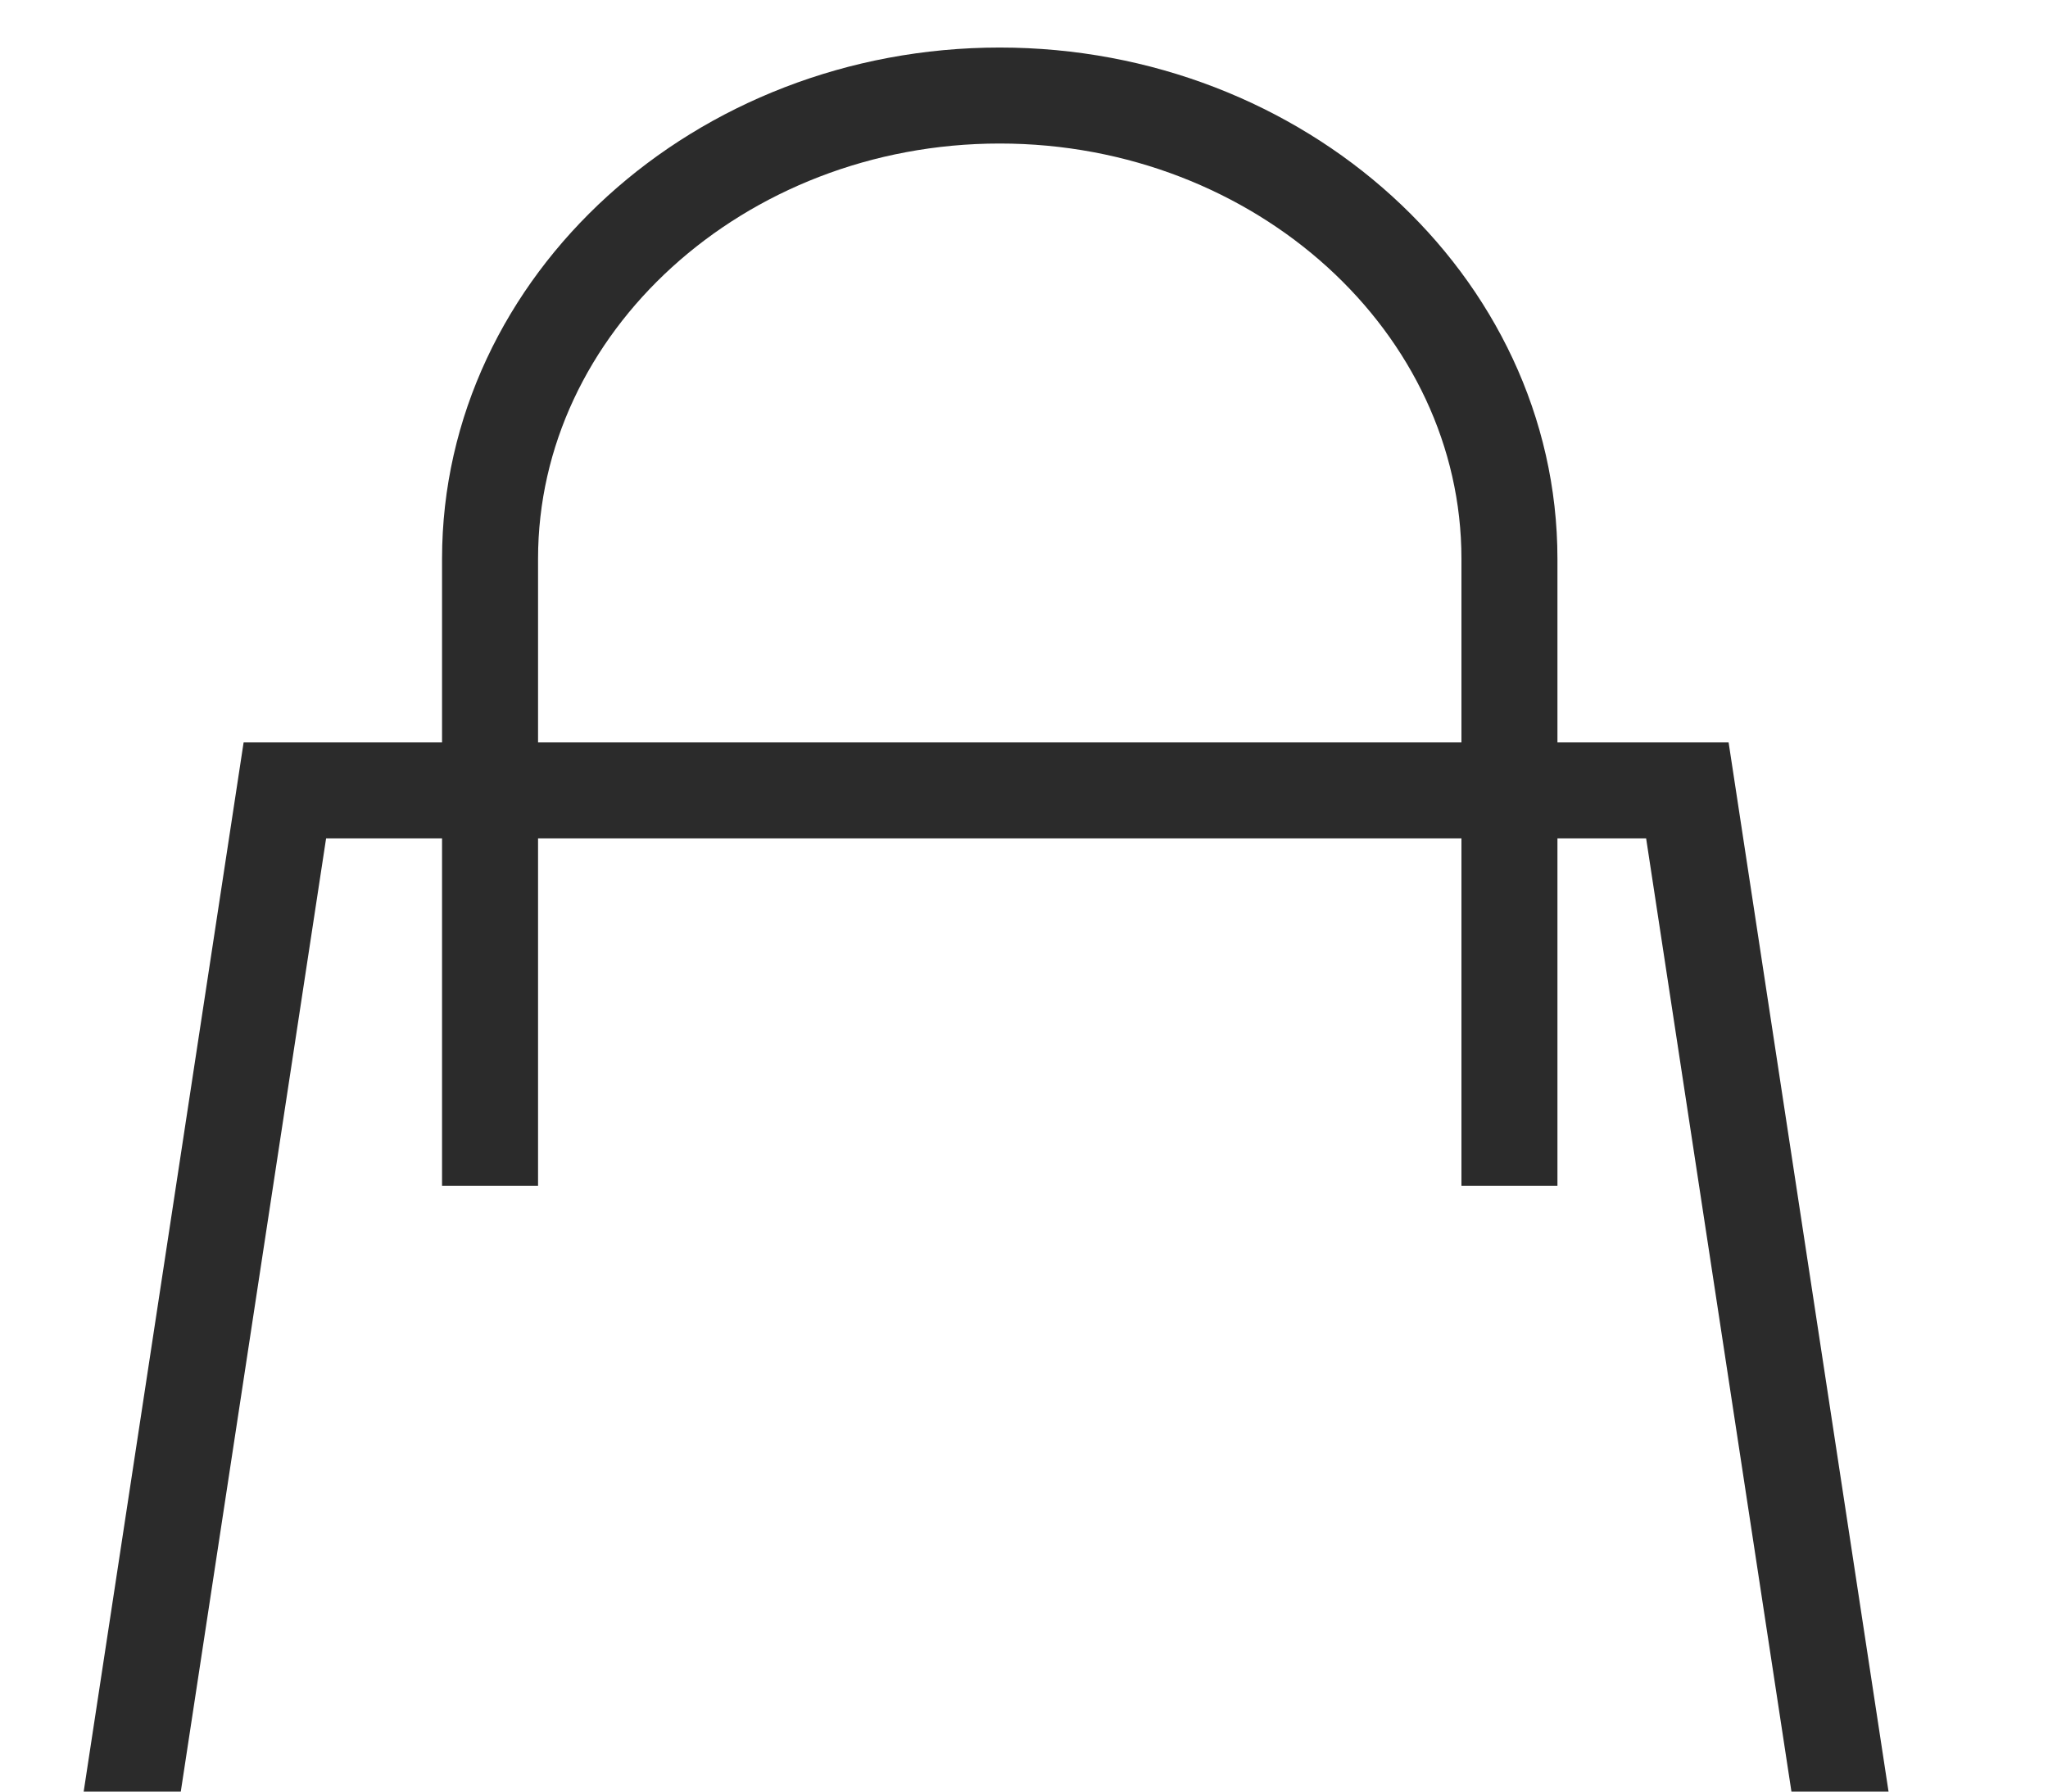<svg xmlns="http://www.w3.org/2000/svg" xmlns:xlink="http://www.w3.org/1999/xlink" width="32" height="28" viewBox="0 0 32 28"><defs><style>.a{fill:none;}.b{clip-path:url(#a);}.c{fill:rgba(0,0,0,0);stroke:#2b2b2b;stroke-linecap:square;stroke-miterlimit:10;stroke-width:1.5px;}</style><clipPath id="a"><rect class="a" width="32" height="28"/></clipPath></defs><g class="b"><path class="c" d="M29.392,24.972H2L4.739,7H26.653Z" transform="translate(-0.288 5.352)"/><path class="c" d="M8,17.289V8.24C8,4.258,11.584,1,15.964,1h0c4.38,0,7.964,3.258,7.964,7.24v9.049" transform="translate(-0.343 0.493)"/></g></svg>